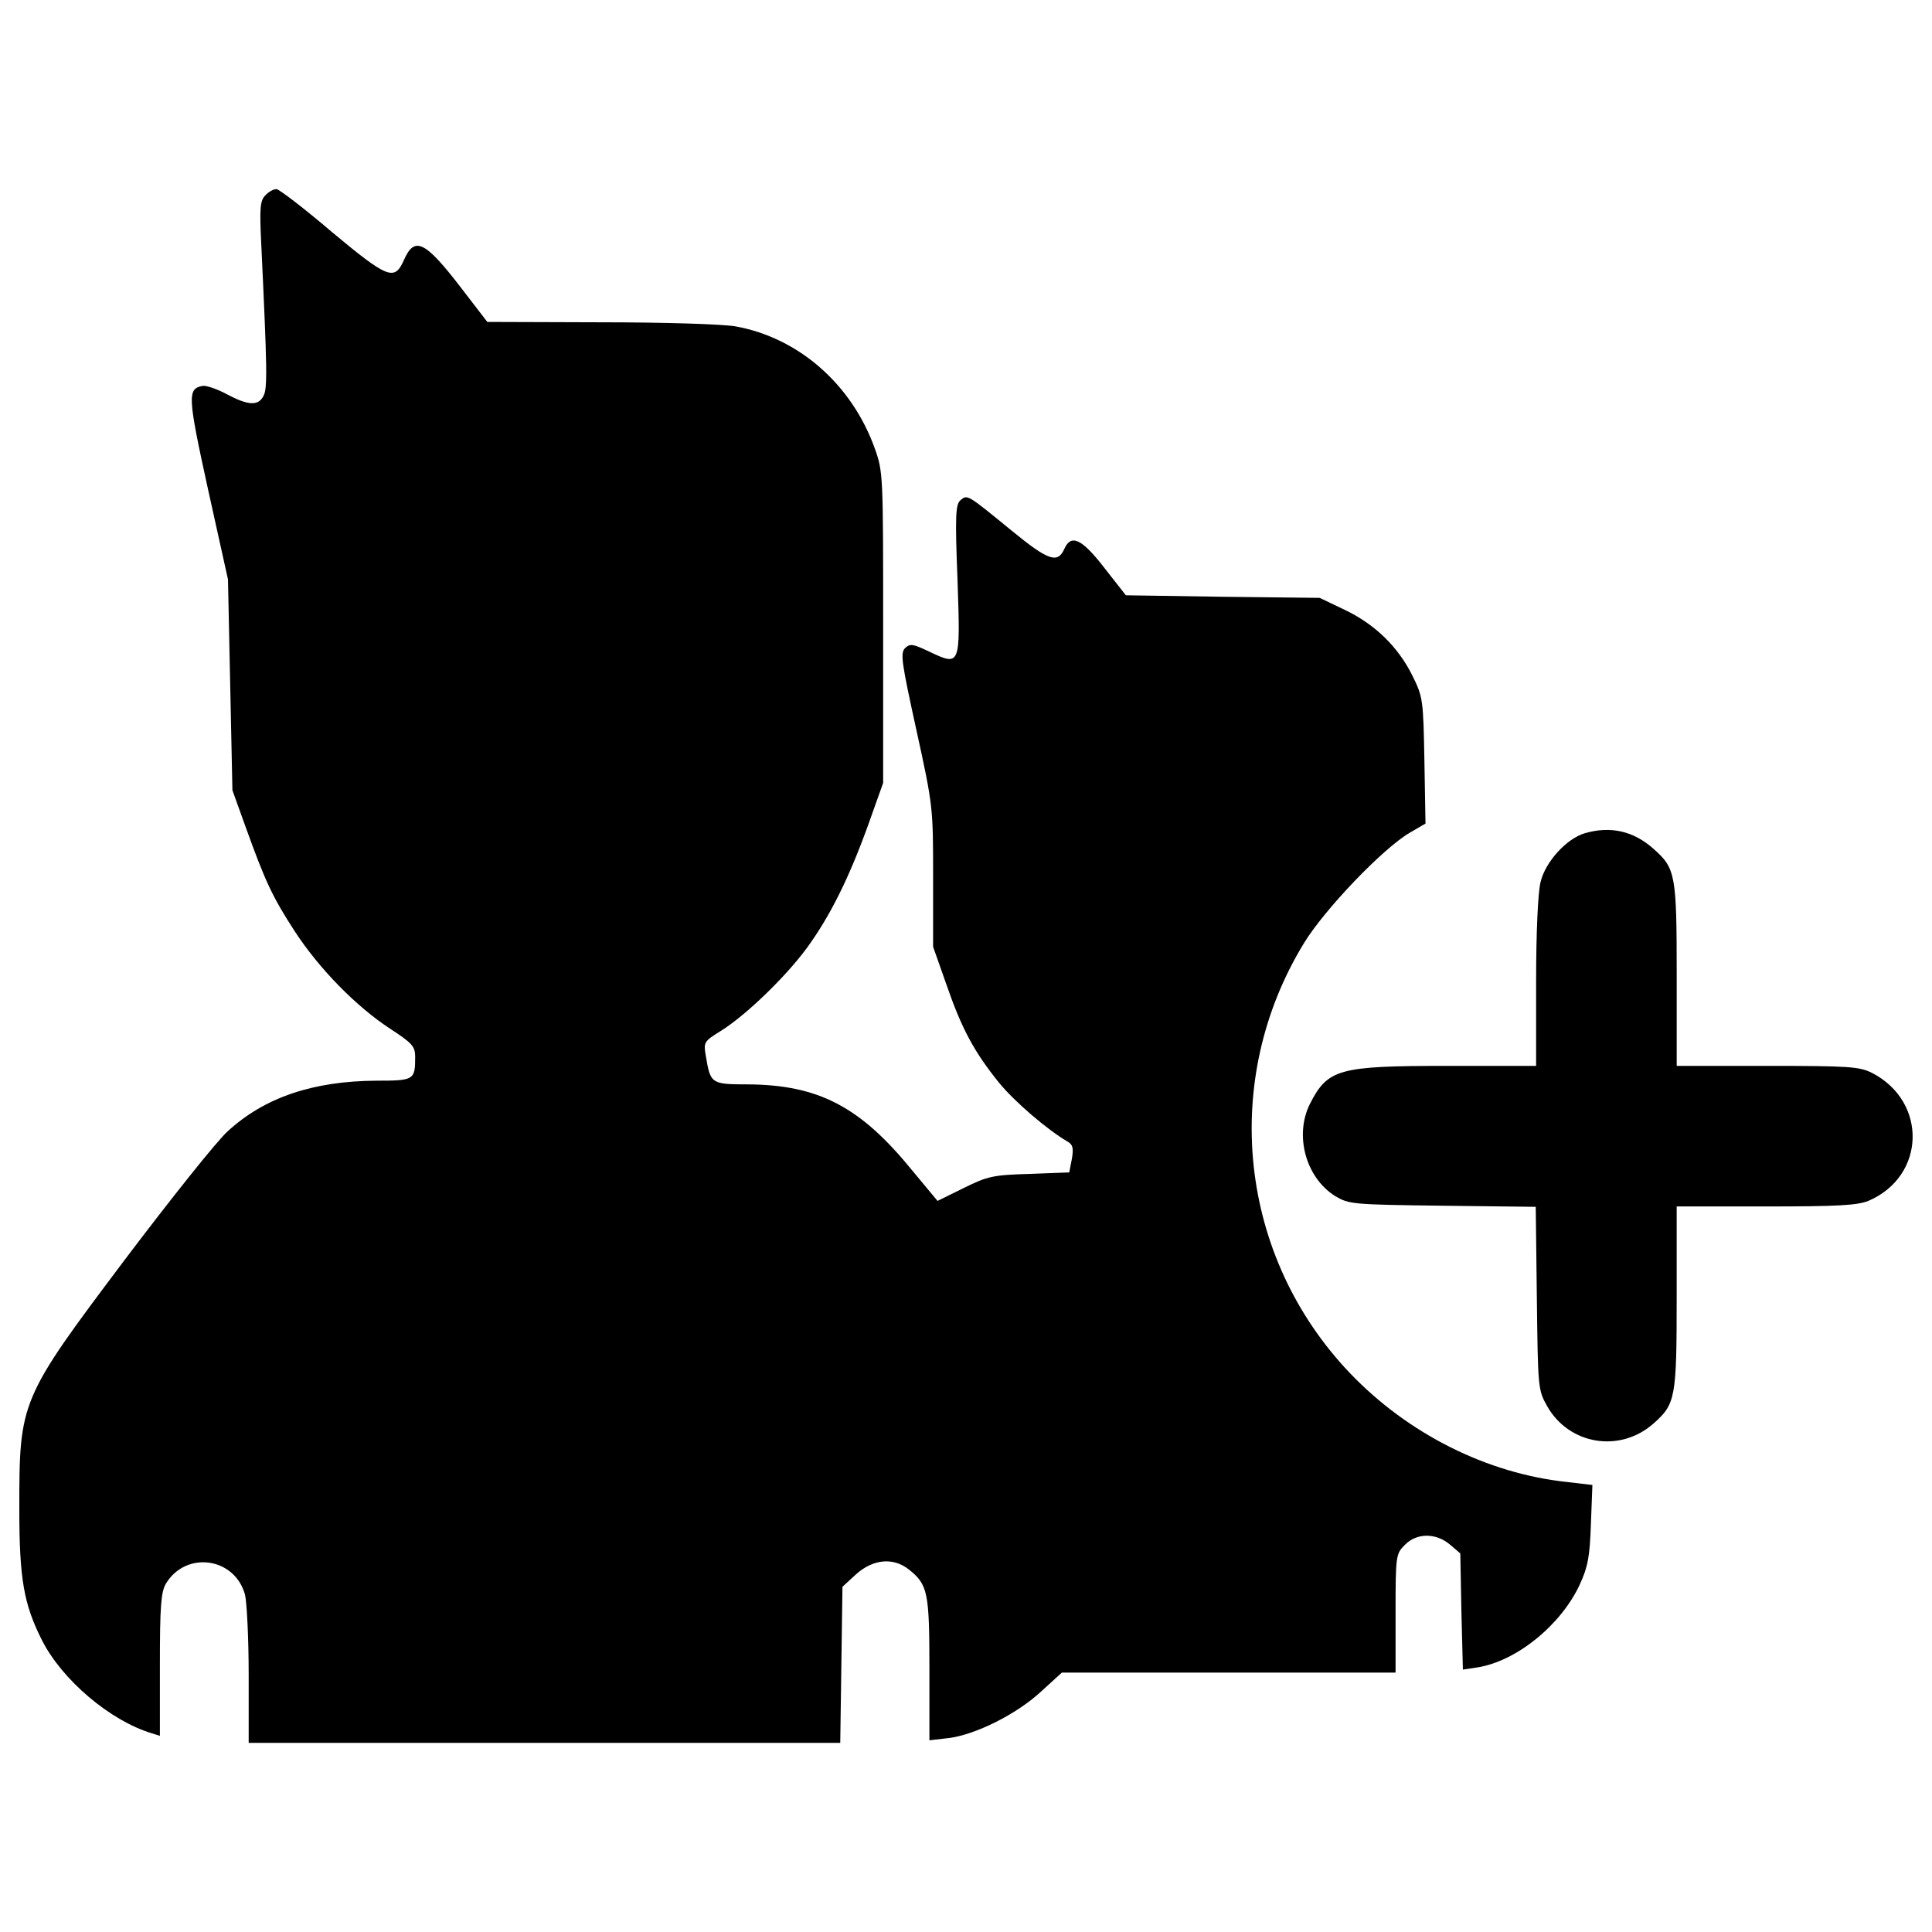 <?xml version="1.0" encoding="utf-8"?>
<!-- Uploaded to SVGRepo https://www.svgrepo.com -->
<!DOCTYPE svg PUBLIC "-//W3C//DTD SVG 1.1//EN" "http://www.w3.org/Graphics/SVG/1.1/DTD/svg11.dtd">
<svg width="1000px" height="1000px" viewBox="0 0 1000 1000" version="1.1" xmlns="http://www.w3.org/2000/svg" xmlns:xlink="http://www.w3.org/1999/xlink" x="0px" y="0px" enable-background="new 0 0 1000 1000" xml:space="preserve">

<g><g transform="translate(0,511) scale(0.1,-0.1)"><path d="M1373.4,4098.7c-26.8-26.8-30.6-63.2-21.1-252.8c30.6-647.2,32.6-746.8,11.5-785.1c-26.8-53.6-80.4-49.8-191.5,9.6c-49.8,26.8-107.2,46-124.5,42.1c-78.5-15.3-76.6-53.6,28.7-534.2L1180,2111l11.5-545.7l11.5-545.7l68.9-191.5c101.5-281.5,137.9-360,254.7-540c126.4-193.4,317.9-388.7,494-503.6c114.9-74.7,128.3-91.9,128.3-145.5c0-118.7-5.7-122.6-199.1-122.6c-329.4-1.9-580.2-86.2-771.7-262.3c-55.5-49.8-294.9-350.4-532.3-664.5C101.9-2134.2,100-2140,100-2703c0-358.1,23-490.2,116.8-675.9c103.4-204.9,352.3-417.4,568.7-482.5l42.1-13.4v365.7c0,306.4,5.7,377.2,30.6,421.3c103.4,172.3,356.2,137.9,409.8-55.5c9.6-38.3,19.2-226,19.2-417.4v-350.4h1530h1531.9l5.8,404l5.7,404.1l70.9,65.1c88.1,78.5,191.5,88.1,271.9,24.9c99.6-78.5,107.2-118.7,107.2-517v-367.7l99.6,11.5c137.9,17.2,350.4,122.6,476.8,239.4l109.2,99.6h863.6h863.6v306.4c0,300.6,1.9,308.3,47.9,354.3c61.3,63.2,160.8,63.2,233.6,1.9l53.6-45.9l5.7-300.6l7.7-300.6l76.6,11.5c201.1,32.5,430.8,218.3,528.5,428.9c42.1,91.9,51.7,143.6,57.5,312.1l7.7,203l-130.2,15.3c-415.5,44-823.4,248.9-1124,563c-576.4,603.2-674,1512.8-239.4,2225.1C6855.7,403,7156.3,717,7296.1,799.4l82.3,47.9l-5.7,325.5c-5.7,316-7.7,329.4-61.3,438.5c-74.7,151.3-195.3,268.1-352.3,342.8l-128.3,61.3l-501.7,5.7l-501.7,7.7l-111.1,141.7c-116.8,151.3-172.3,176.2-206.8,99.6c-34.5-78.5-82.3-63.2-273.8,93.8c-229.8,187.7-227.9,187.7-264.3,157c-24.9-21.1-28.7-76.6-15.3-413.6c15.3-448.1,15.3-446.2-147.5-369.6c-84.3,40.2-97.7,42.1-124.5,17.2c-24.9-26.8-17.2-74.7,59.4-425.1c86.2-392.5,86.2-400.2,86.2-758.3V209.6l68.9-195.3c78.5-227.9,143.6-348.5,270-505.5c80.4-99.6,252.8-247,358.1-308.3c26.8-15.3,30.6-34.5,21.1-90l-13.4-68.9l-204.9-7.7c-189.6-5.7-216.4-11.5-340.8-72.8l-136-67L4720.6-947c-268.1,329.4-484.5,442.3-852.1,444.3c-185.7,0-191.5,3.8-214.5,143.6c-13.4,74.7-11.5,78.5,78.5,134c128.3,80.4,333.2,277.7,444.2,428.9c118.7,162.8,216.4,358.1,316,633.8l78.5,220.2v804.2c0,792.8,0,806.2-44,928.7c-118.7,329.4-392.5,570.6-720,630c-65.1,11.5-363.8,21.1-698.9,21.1l-586,1.9l-134,174.3c-189.6,247-243.2,271.9-298.7,143.6c-47.9-107.2-84.3-91.9-371.5,147.4c-143.6,122.5-273.8,222.1-287.2,222.1C1415.5,4131.2,1390.6,4117.8,1373.4,4098.7z"/><path d="M8203.7,797.4c-93.8-26.8-204.9-147.4-229.8-252.8c-13.4-53.6-23-256.6-23-518.9V-407h-459.6c-561.1,0-618.5-15.3-710.4-195.3c-82.4-162.8-23-383,130.2-478.7c70.9-42.1,88.1-44,555.3-49.8l482.6-5.7l5.7-473c5.7-463.4,5.7-474.9,53.6-559.2c113-199.2,375.3-243.2,549.6-90c114.9,101.5,120.6,132.1,120.6,654.9v469.2h459.6c373.4,0,474.9,5.7,532.3,28.7c296.8,126.4,308.3,513.2,19.2,662.5c-65.1,32.6-116.8,36.4-541.9,36.4h-469.1V62.1c0,522.8-5.7,553.4-120.6,654.9C8454.6,808.9,8335.9,835.7,8203.7,797.4z"/></g></g>
</svg>